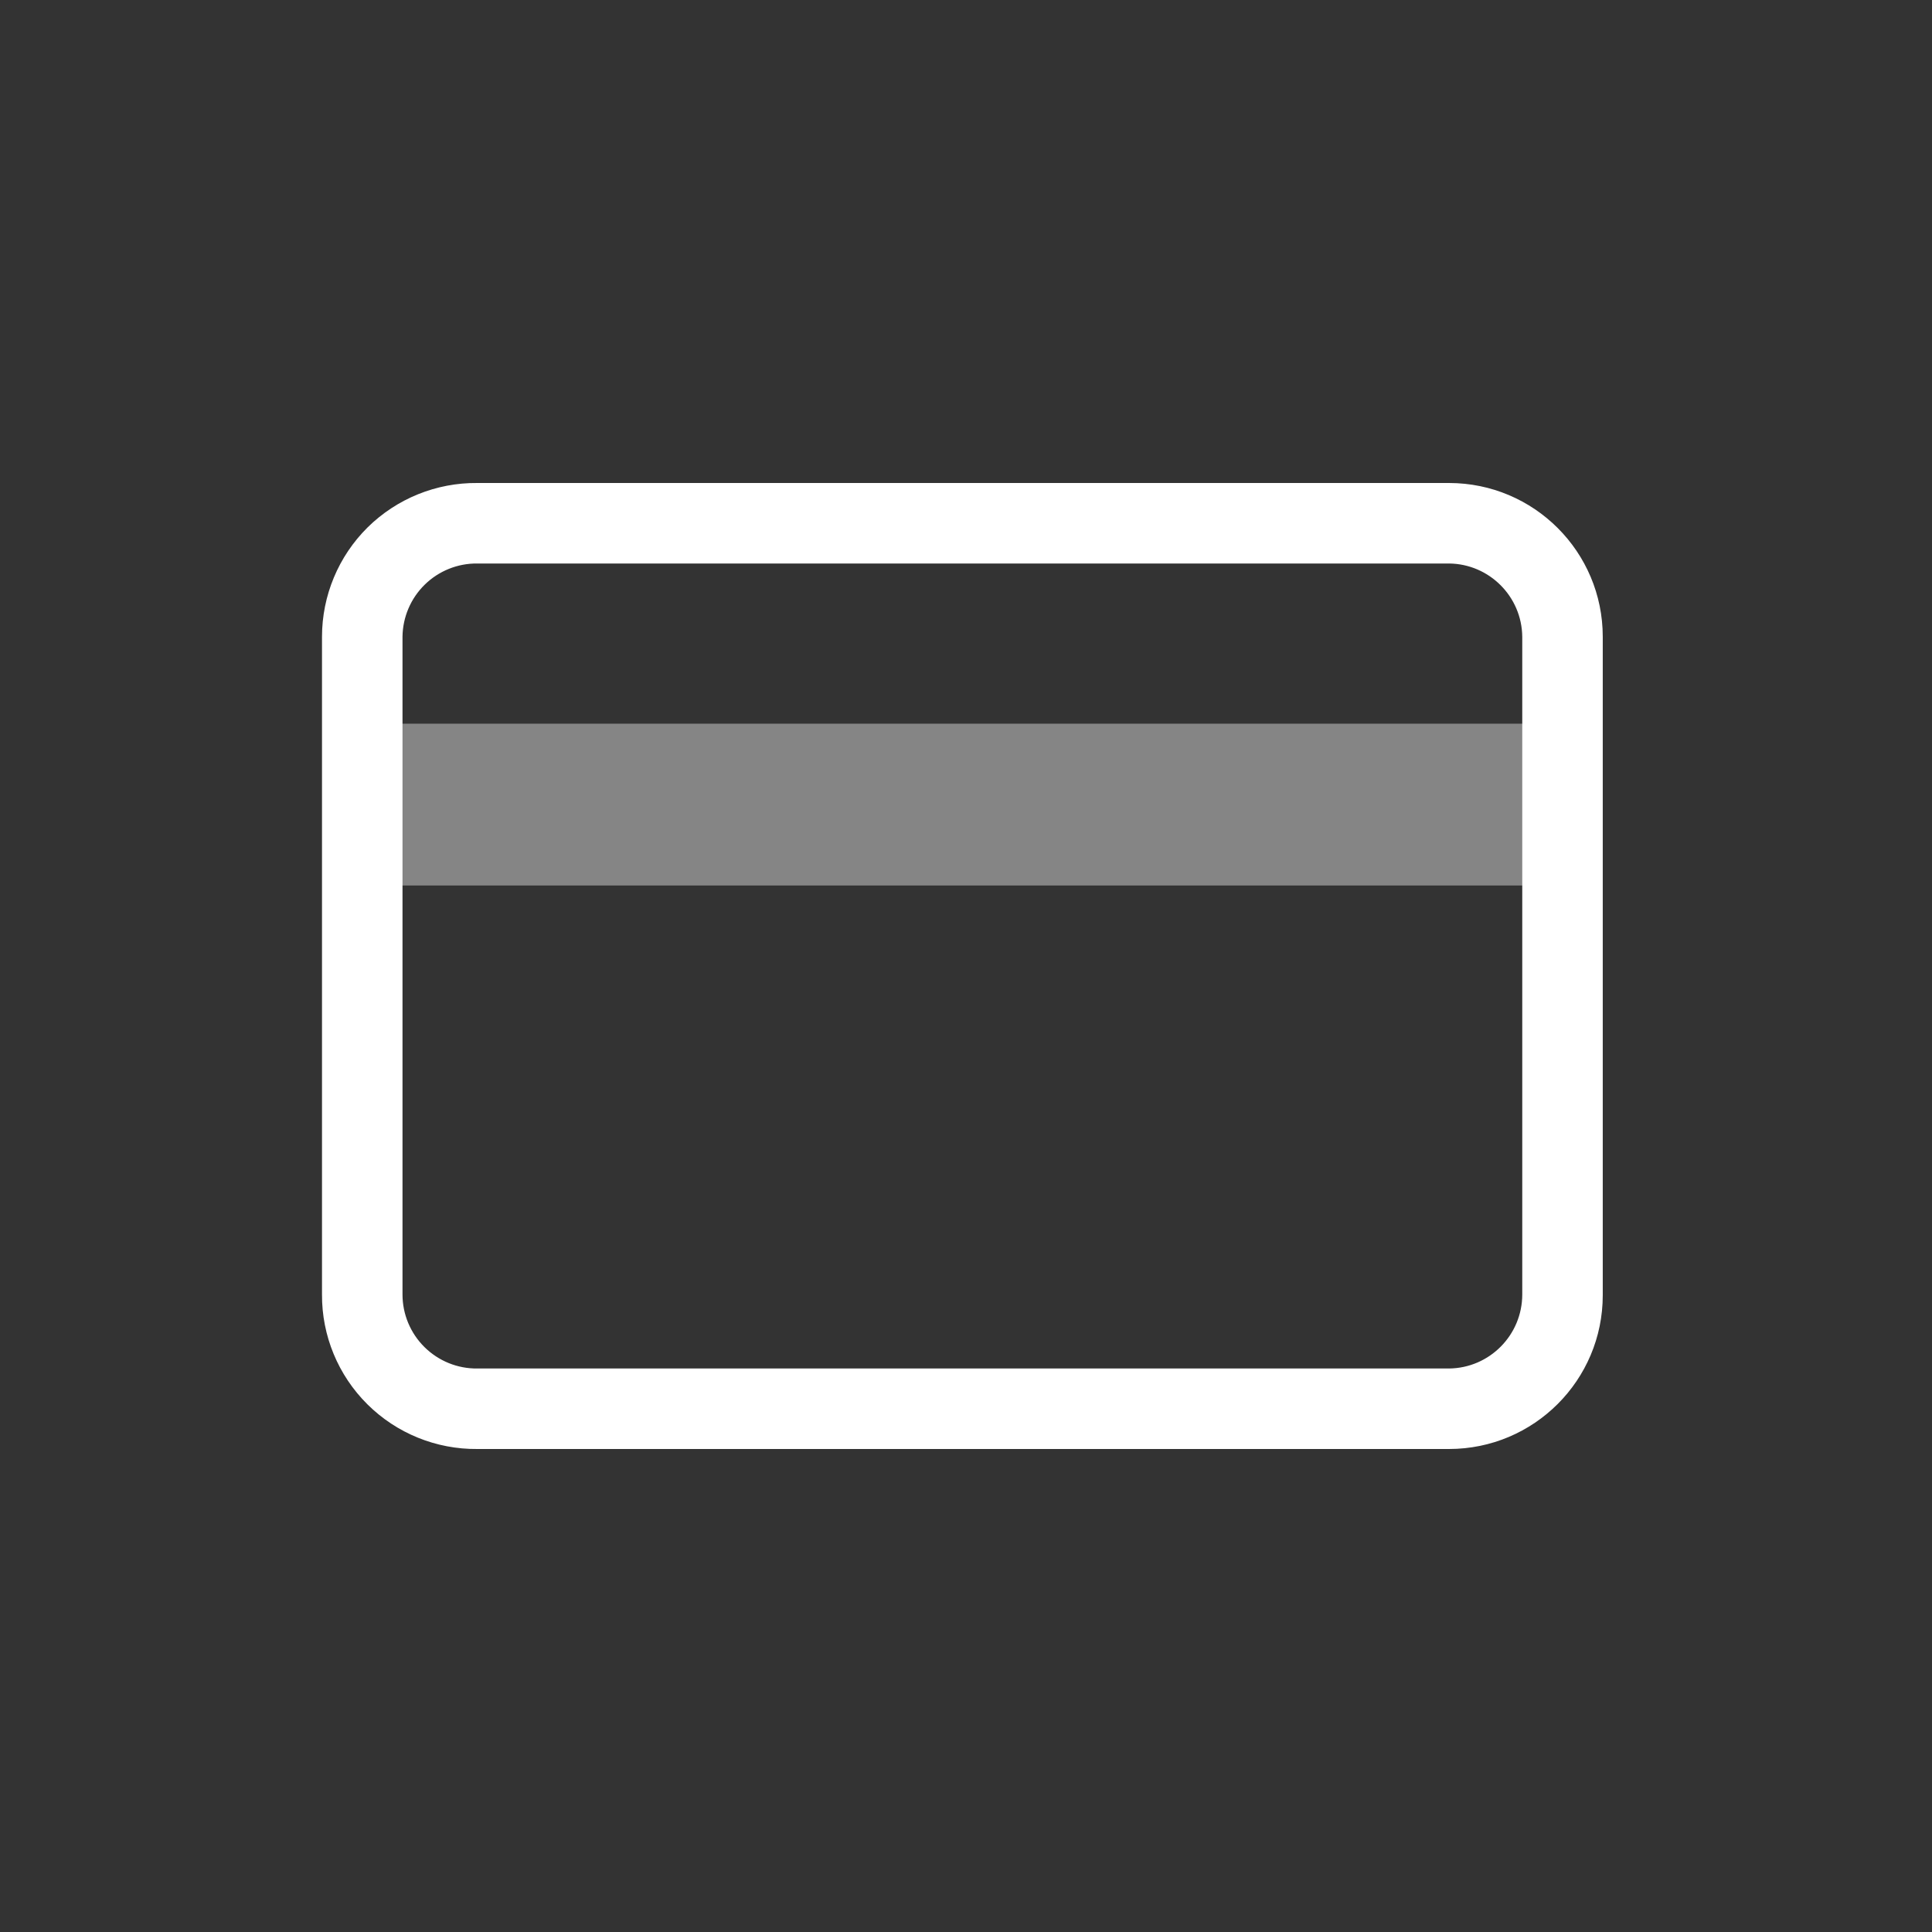 <?xml version="1.0" encoding="UTF-8"?>
<svg width="24px" height="24px" viewBox="0 0 24 24" version="1.1" xmlns="http://www.w3.org/2000/svg" xmlns:xlink="http://www.w3.org/1999/xlink">
    <rect x="0" y="0" width="24" height="24" fill="#333333" stroke="none"/>
    <!-- Generator: Sketch 48.2 (47327) - http://www.bohemiancoding.com/sketch -->
    <title>icon_card-accounts-list_m_white</title>
    <desc>Created with Sketch.</desc>
    <defs></defs>
    <g id="Page-1" stroke="none" stroke-width="1" fill="none" fill-rule="evenodd">
        <g id="icon_card-accounts-list_m_white">
            <rect id="ph" x="0" y="0" width="24" height="24"></rect>
            <path d="M18,7 C18.5,7.005 18.905,7.41 18.91,7.91 L18.91,16.08 C18.91,16.584 18.504,16.995 18,17 L5.93,17 C5.684,17.003 5.448,16.907 5.273,16.734 C5.098,16.561 5,16.326 5,16.08 L5,7.91 C5.003,7.666 5.102,7.433 5.277,7.262 C5.451,7.092 5.686,6.997 5.93,7 L18,7 Z M18,6 L5.93,6 C5.42,5.995 4.929,6.194 4.566,6.552 C4.204,6.911 4,7.4 4,7.91 L4,16.08 C3.997,16.592 4.2,17.083 4.563,17.444 C4.926,17.805 5.418,18.005 5.93,18 L18,18 C19.055,18 19.91,17.145 19.91,16.09 L19.91,7.91 C19.91,6.855 19.055,6 18,6 Z" id="Shape" fill="#FFFFFF" fill-rule="nonzero"></path>
            <polygon id="Shape" fill="#FFFFFF" fill-rule="nonzero" opacity="0.4" points="4.13 8.99 19.85 8.99 19.85 11 4.13 11"></polygon>
        </g>
    </g>
</svg>
